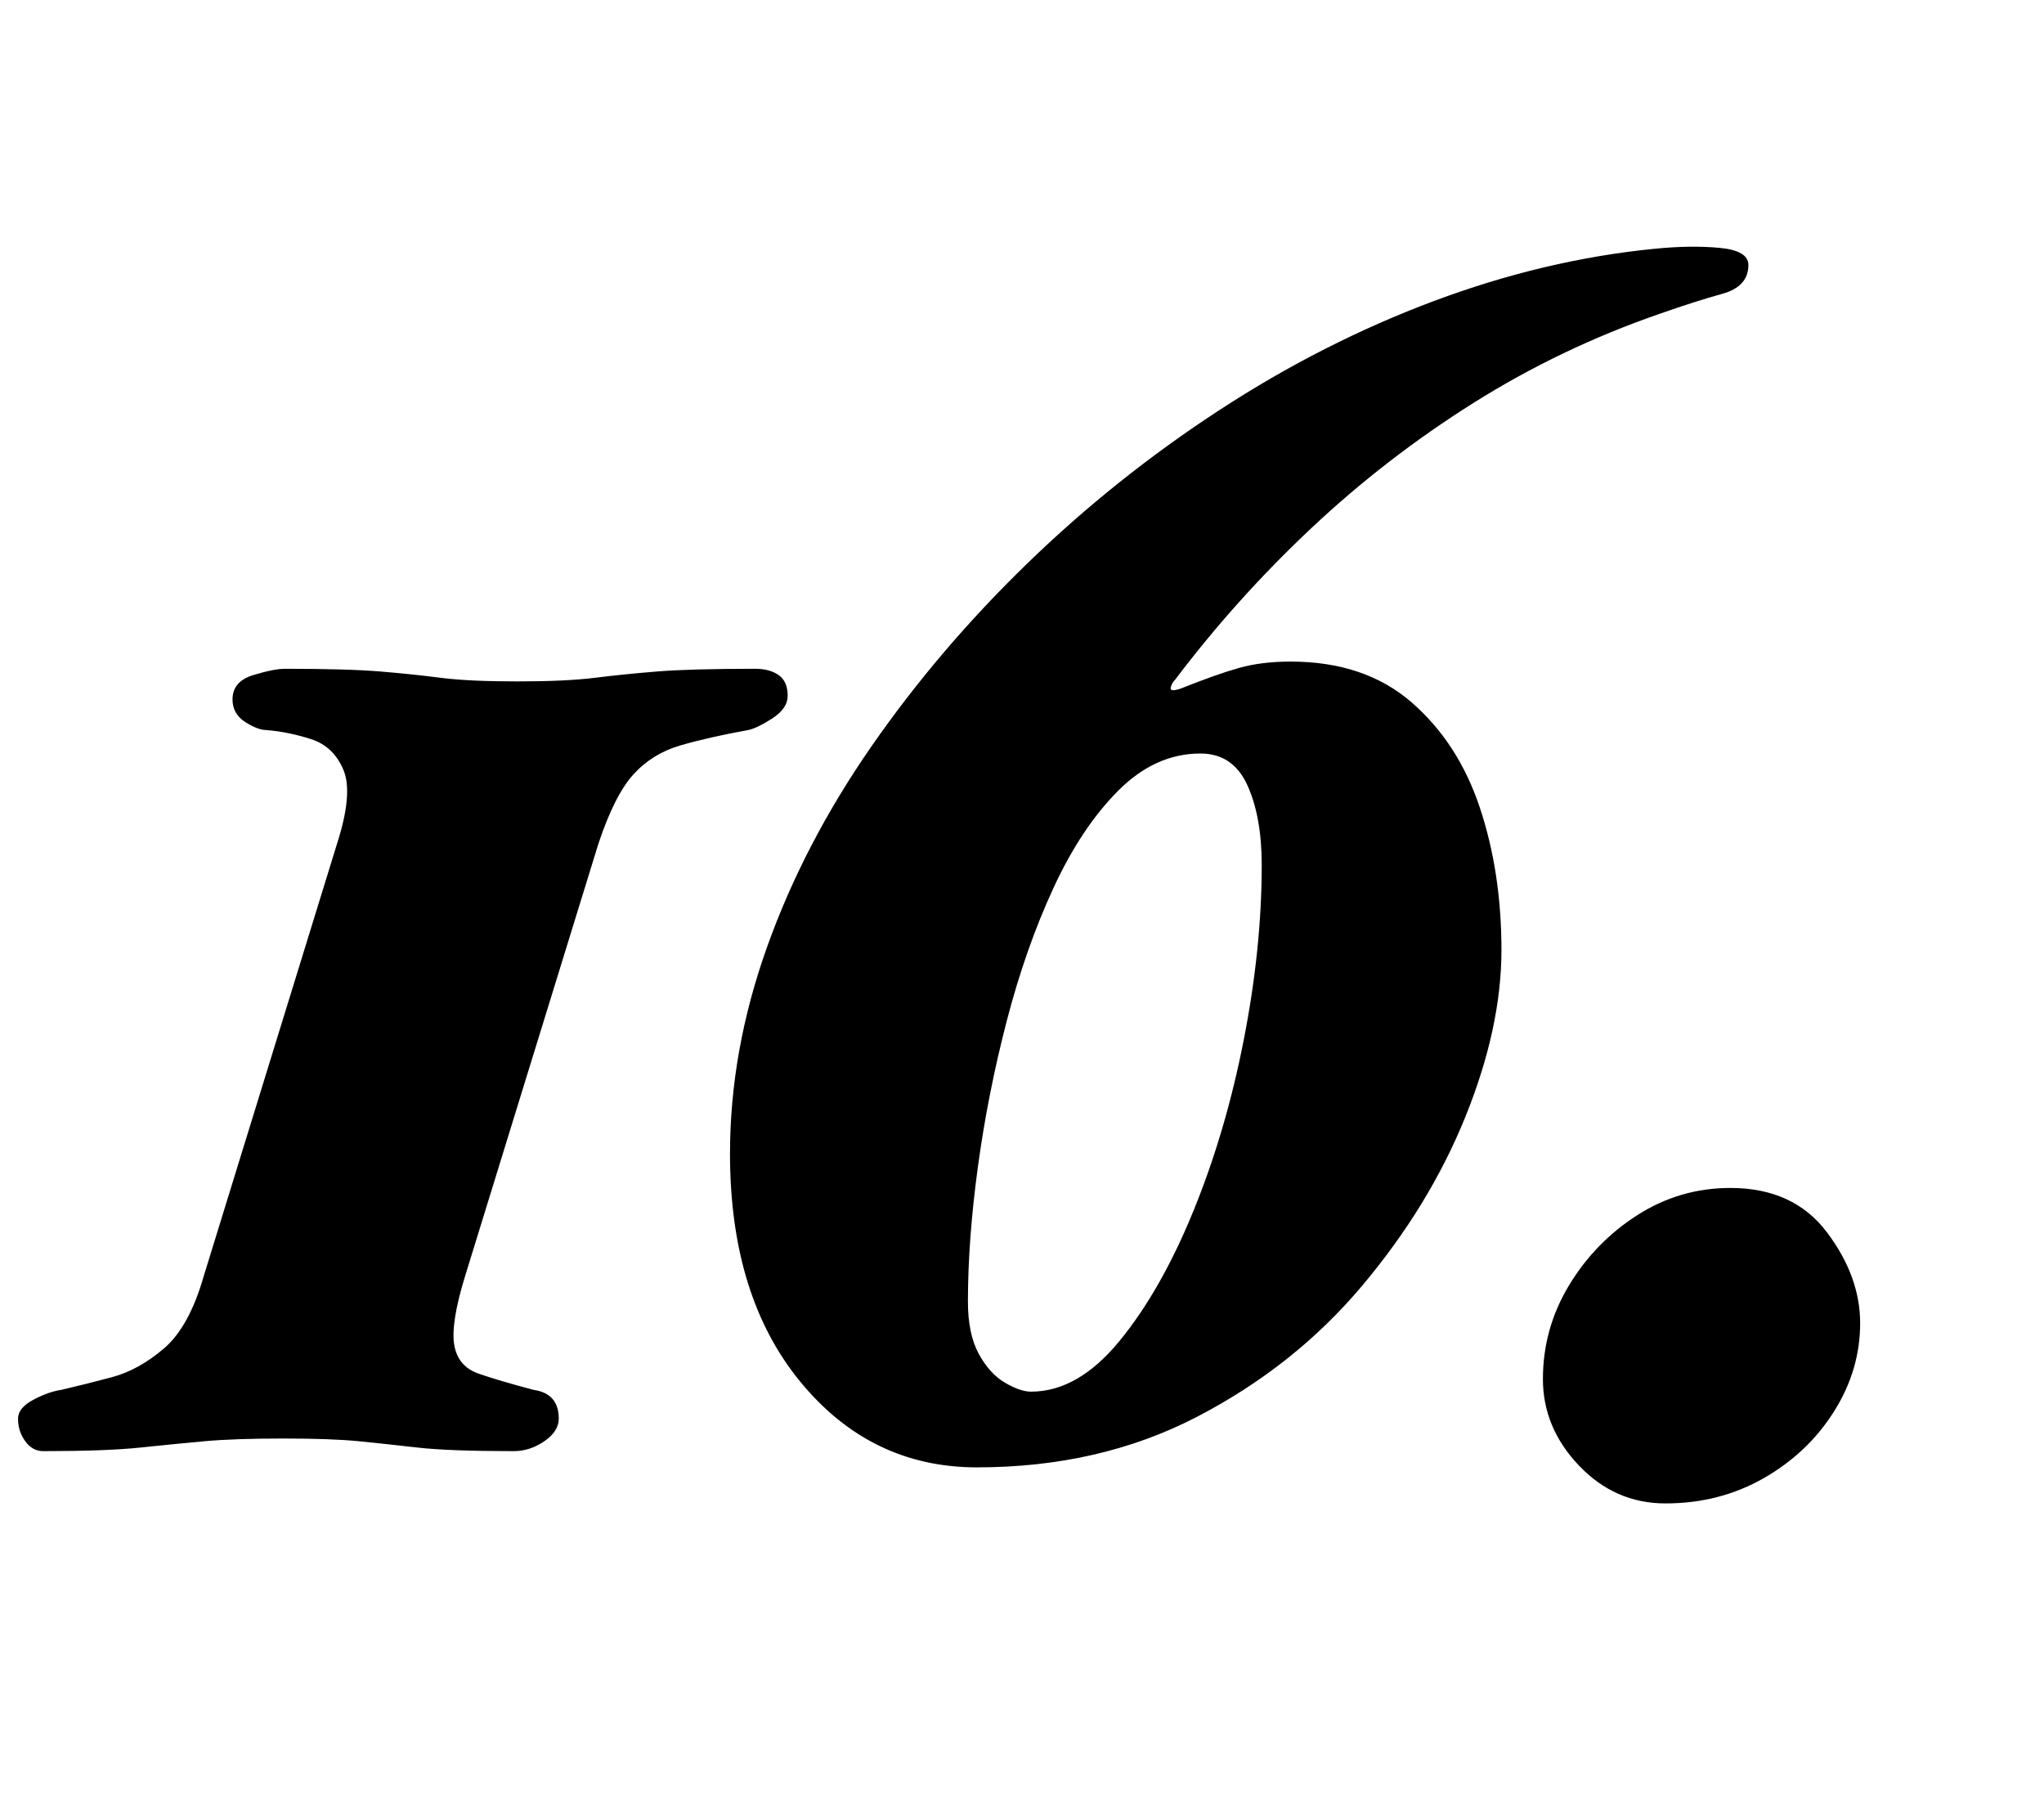 <?xml version="1.0" standalone="no"?>
<!DOCTYPE svg PUBLIC "-//W3C//DTD SVG 1.1//EN" "http://www.w3.org/Graphics/SVG/1.1/DTD/svg11.dtd" >
<svg xmlns="http://www.w3.org/2000/svg" xmlns:xlink="http://www.w3.org/1999/xlink" version="1.1" viewBox="-53 0 1134 1000">
  <g transform="matrix(1 0 0 -1 0 800)">
   <path fill="currentColor"
d="M-29 -5q-6 0 -10 5.5t-4 12.5q0 6 8.5 10.5t15.5 5.5q13 3 28 7t29 16t22 40l74 240q9 28 3.5 41t-18 17t-24.5 5q-5 0 -12 4.5t-7 12.5q0 10 11.5 13.5t17.5 3.5q35 0 53 -1.5t33.5 -3.5t42.5 -2t43 2t34.5 3.5t54.5 1.5q8 0 13 -3.5t5 -11.5q0 -7 -8.5 -12.5
t-13.5 -6.5q-22 -4 -37.5 -8.5t-26 -16t-19.5 -38.5l-74 -240q-8 -26 -6 -38t13.5 -16t30.5 -9q7 -1 10.5 -5t3.5 -11t-8 -12.5t-17 -5.5q-36 0 -53.5 2t-32.5 3.5t-42 1.5t-43.5 -1.5t-35.5 -3.5t-54 -2zM489 -14q-59 0 -98 47.5t-39 126.5q0 57 20.5 114.5t58 111.5
t86.5 101.5t106.5 85t119 60.5t122.5 29q20 2 36 0.5t16 -9.5q0 -12 -14.5 -16t-34.5 -11q-55 -19 -103.5 -49.5t-90 -69.5t-75.5 -84q-2 -2 -2.5 -4.5t5.5 -0.5q20 8 32.5 11.5t28.5 3.5q41 0 67 -22.5t38 -58.5t12 -79t-20 -92.5t-57.5 -94t-91.5 -72.5t-122 -28zM519 28
q26 0 49 28t41 72t28 95t10 97q0 27 -8 44.5t-26 17.5q-25 0 -45.5 -20.5t-36 -54t-26 -74t-16 -81t-5.5 -74.5q0 -18 6 -29t14.5 -16t14.5 -5zM871 -34q-28 0 -48 21t-20 48q0 28 14.5 52t38 39t51.5 15q35 0 53.5 -24.5t18.5 -50.5t-14.5 -49t-39 -37t-54.5 -14z" />
  </g>

</svg>
